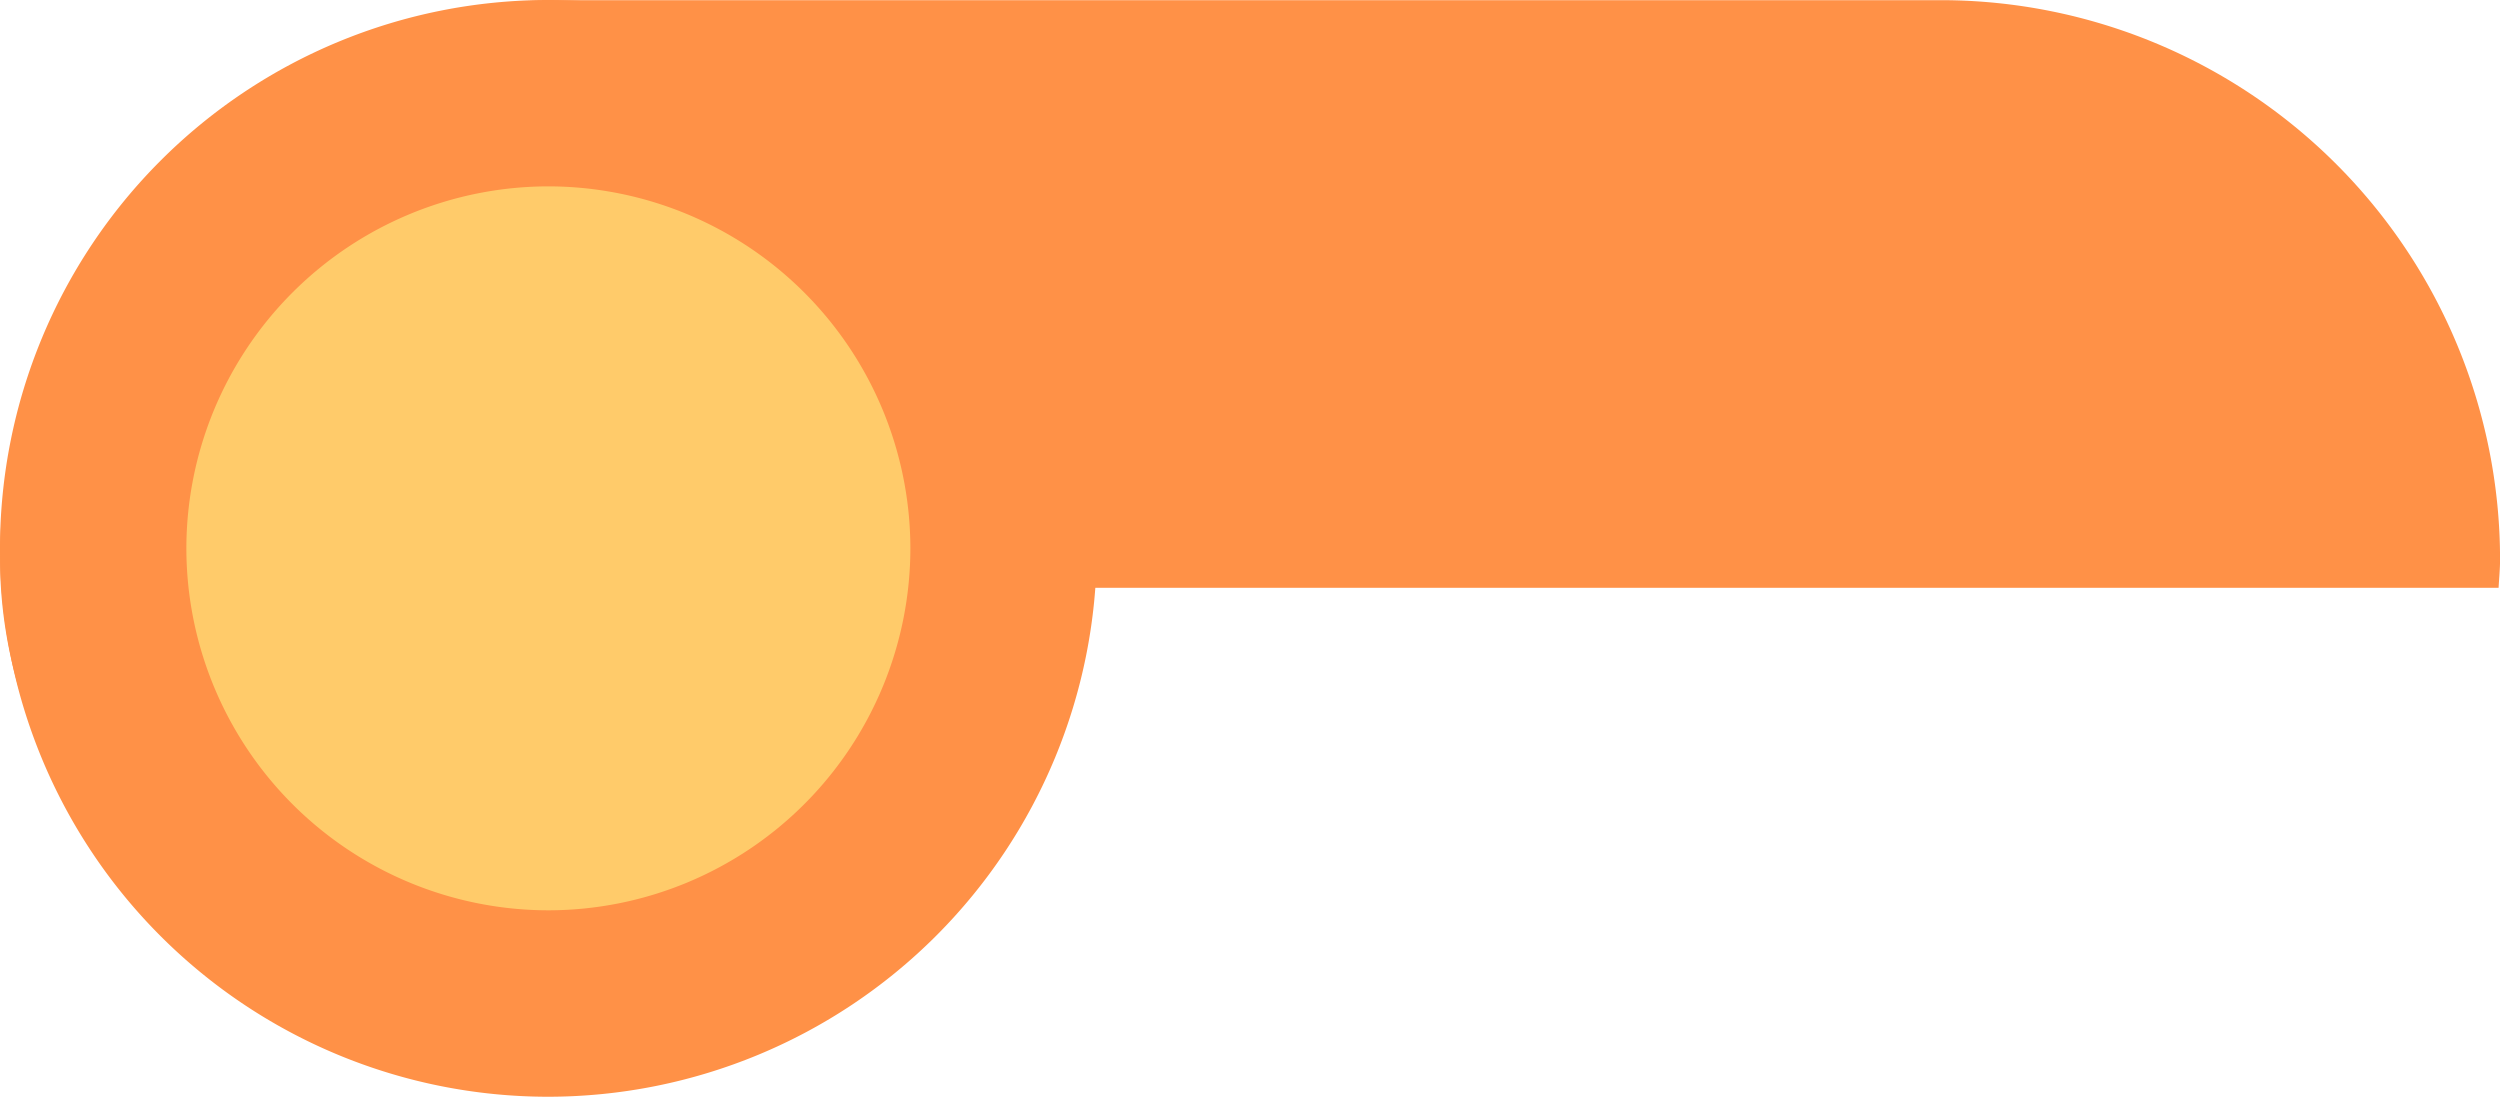 <svg xmlns="http://www.w3.org/2000/svg" xmlns:xlink="http://www.w3.org/1999/xlink" width="44.468" height="19.508" viewBox="0 0 44.468 19.508">
  <defs>
    <clipPath id="clip-path">
      <path id="Caminho_3672" data-name="Caminho 3672" d="M0,0H44.468V-19.508H0Z" fill="none"/>
    </clipPath>
  </defs>
  <g id="pv_box_ahora_puedo" transform="translate(0 19.508)">
    <g id="Grupo_2490" data-name="Grupo 2490" clip-path="url(#clip-path)">
      <g id="Grupo_2487" data-name="Grupo 2487" transform="translate(18.508 -9.053)">
        <path id="Caminho_3669" data-name="Caminho 3669" d="M0,0H25.935c.009-.168.026-.334.026-.5a9.952,9.952,0,0,0-9.952-9.952H-8.556A9.952,9.952,0,0,0-18.507-.5c0,3.394,2.2,6.387,4.8,8.183A16.117,16.117,0,0,1,0,0" fill="#ff9147"/>
      </g>
      <g id="Grupo_2488" data-name="Grupo 2488" transform="translate(9.754 -17.851)">
        <path id="Caminho_3670" data-name="Caminho 3670" d="M0,0A8.1,8.1,0,0,0-8.1,8.1a8.1,8.1,0,0,0,8.1,8.1A8.1,8.1,0,0,0,8.1,8.1,8.1,8.1,0,0,0,0,0" fill="#ffcb6a"/>
      </g>
      <g id="Grupo_2489" data-name="Grupo 2489" transform="translate(9.754 -16.193)">
        <path id="Caminho_3671" data-name="Caminho 3671" d="M0,0A6.446,6.446,0,0,0-6.439,6.439,6.445,6.445,0,0,0,0,12.877,6.445,6.445,0,0,0,6.439,6.439,6.446,6.446,0,0,0,0,0M0,16.193A9.754,9.754,0,0,1,0-3.315,9.766,9.766,0,0,1,9.755,6.439,9.766,9.766,0,0,1,0,16.193" fill="#ff9147"/>
      </g>
    </g>
  </g>
</svg>
